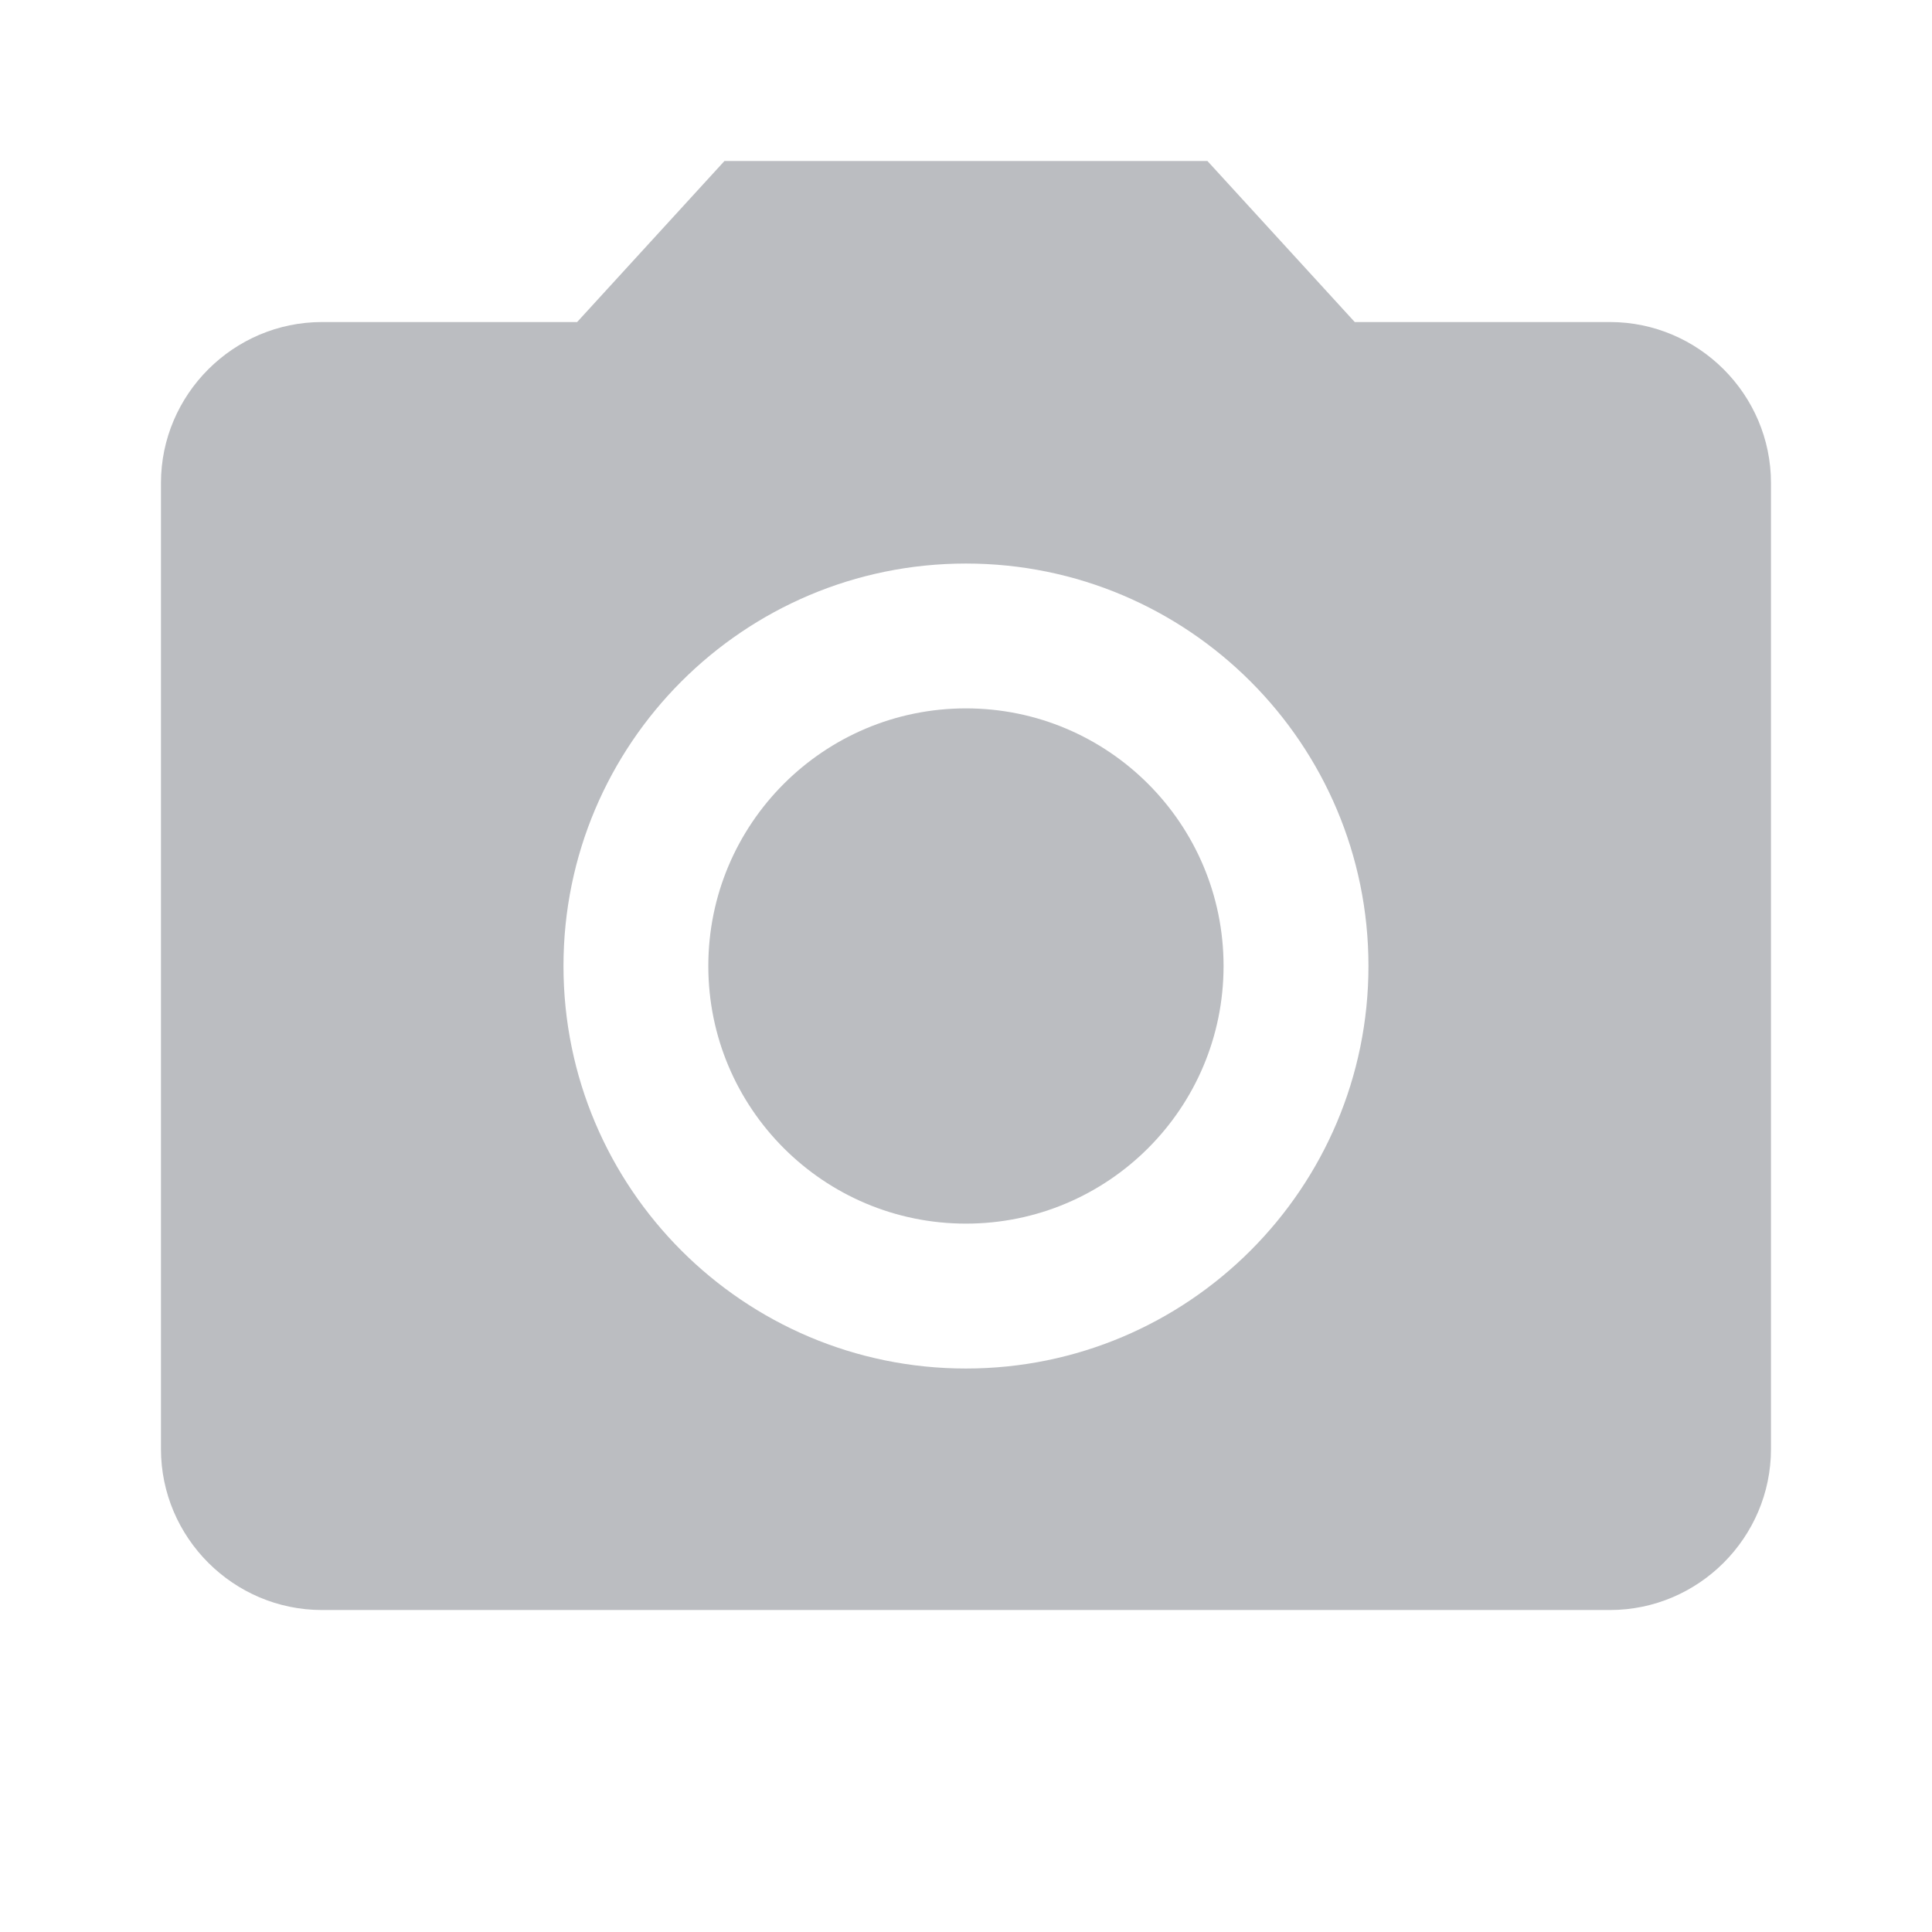 <svg width="32" height="32" viewBox="0 0 32 32" fill="none" xmlns="http://www.w3.org/2000/svg">
<path d="M15.999 20.267C18.355 20.267 20.266 18.357 20.266 16C20.266 13.644 18.355 11.733 15.999 11.733C13.643 11.733 11.732 13.644 11.732 16C11.732 18.357 13.643 20.267 15.999 20.267Z" fill="#BBBDC1"/>
<path d="M11.999 2.667L9.559 5.334H5.333C3.866 5.334 2.666 6.534 2.666 8V24C2.666 25.467 3.866 26.667 5.333 26.667H26.666C28.133 26.667 29.333 25.467 29.333 24V8C29.333 6.534 28.133 5.334 26.666 5.334H22.439L19.999 2.667H11.999ZM15.999 22.667C12.319 22.667 9.333 19.68 9.333 16C9.333 12.32 12.319 9.334 15.999 9.334C19.679 9.334 22.666 12.32 22.666 16C22.666 19.68 19.679 22.667 15.999 22.667Z" fill="#BBBDC1"/>
</svg>
